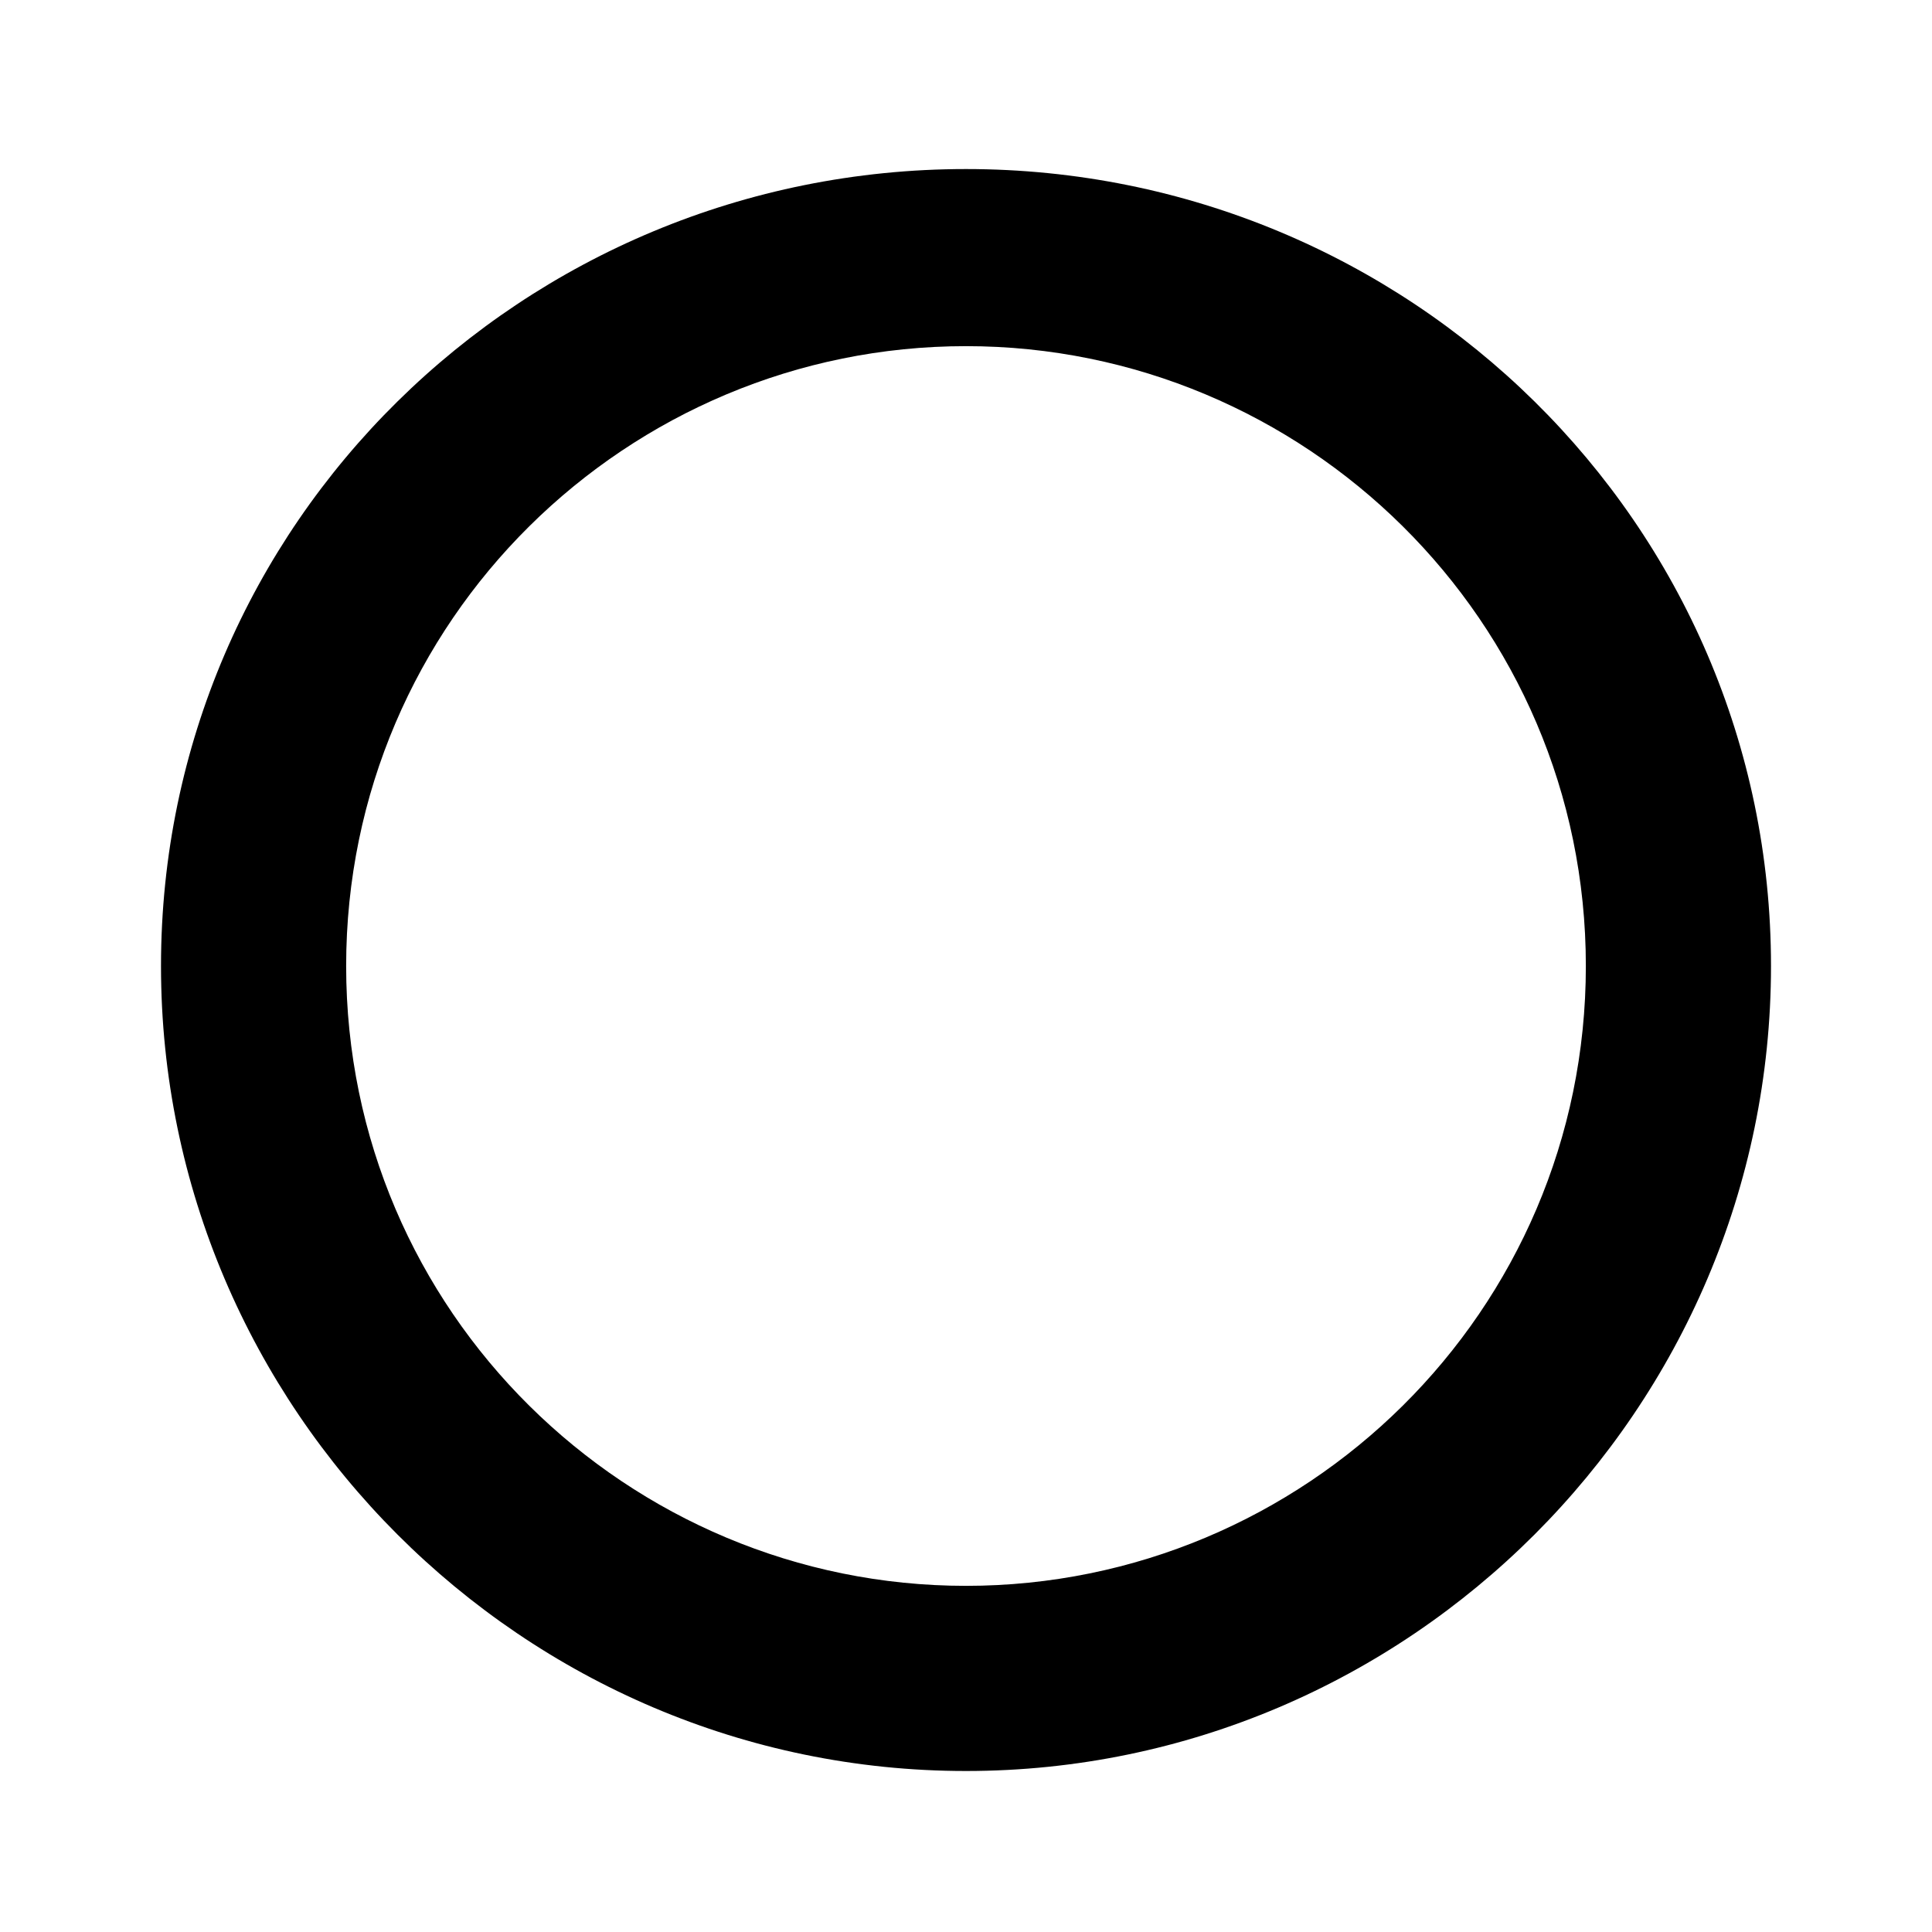 <?xml version="1.0" encoding="utf-8"?>
<!-- Generator: Adobe Illustrator 17.1.0, SVG Export Plug-In . SVG Version: 6.00 Build 0)  -->
<!DOCTYPE svg PUBLIC "-//W3C//DTD SVG 1.1//EN" "http://www.w3.org/Graphics/SVG/1.1/DTD/svg11.dtd">
<svg version="1.1" xmlns="http://www.w3.org/2000/svg" xmlns:xlink="http://www.w3.org/1999/xlink" x="0px" y="0px"
	 viewBox="0 0 24 24" enable-background="new 0 0 24 24" xml:space="preserve">
<g id="bg" display="none">
	<rect x="0" y="0" display="inline" fill="#FF5C56" width="24" height="24"/>
</g>
<g id="Layer_4">
</g>
<g id="svg">
</g>
<g id="png">
</g>
<g id="artboards">
	<path d="M12,2.1C6.5,2.1,2,6.5,2,12S6.5,22,12,22s10-4.5,10-10S17.5,2.1,12,2.1z M12,19.7c-4.2,0-7.7-3.4-7.7-7.7S7.8,4.3,12,4.3
		s7.7,3.4,7.7,7.7S16.2,19.7,12,19.7z"/>
</g>
<g id="Layer_6">
</g>
</svg>

